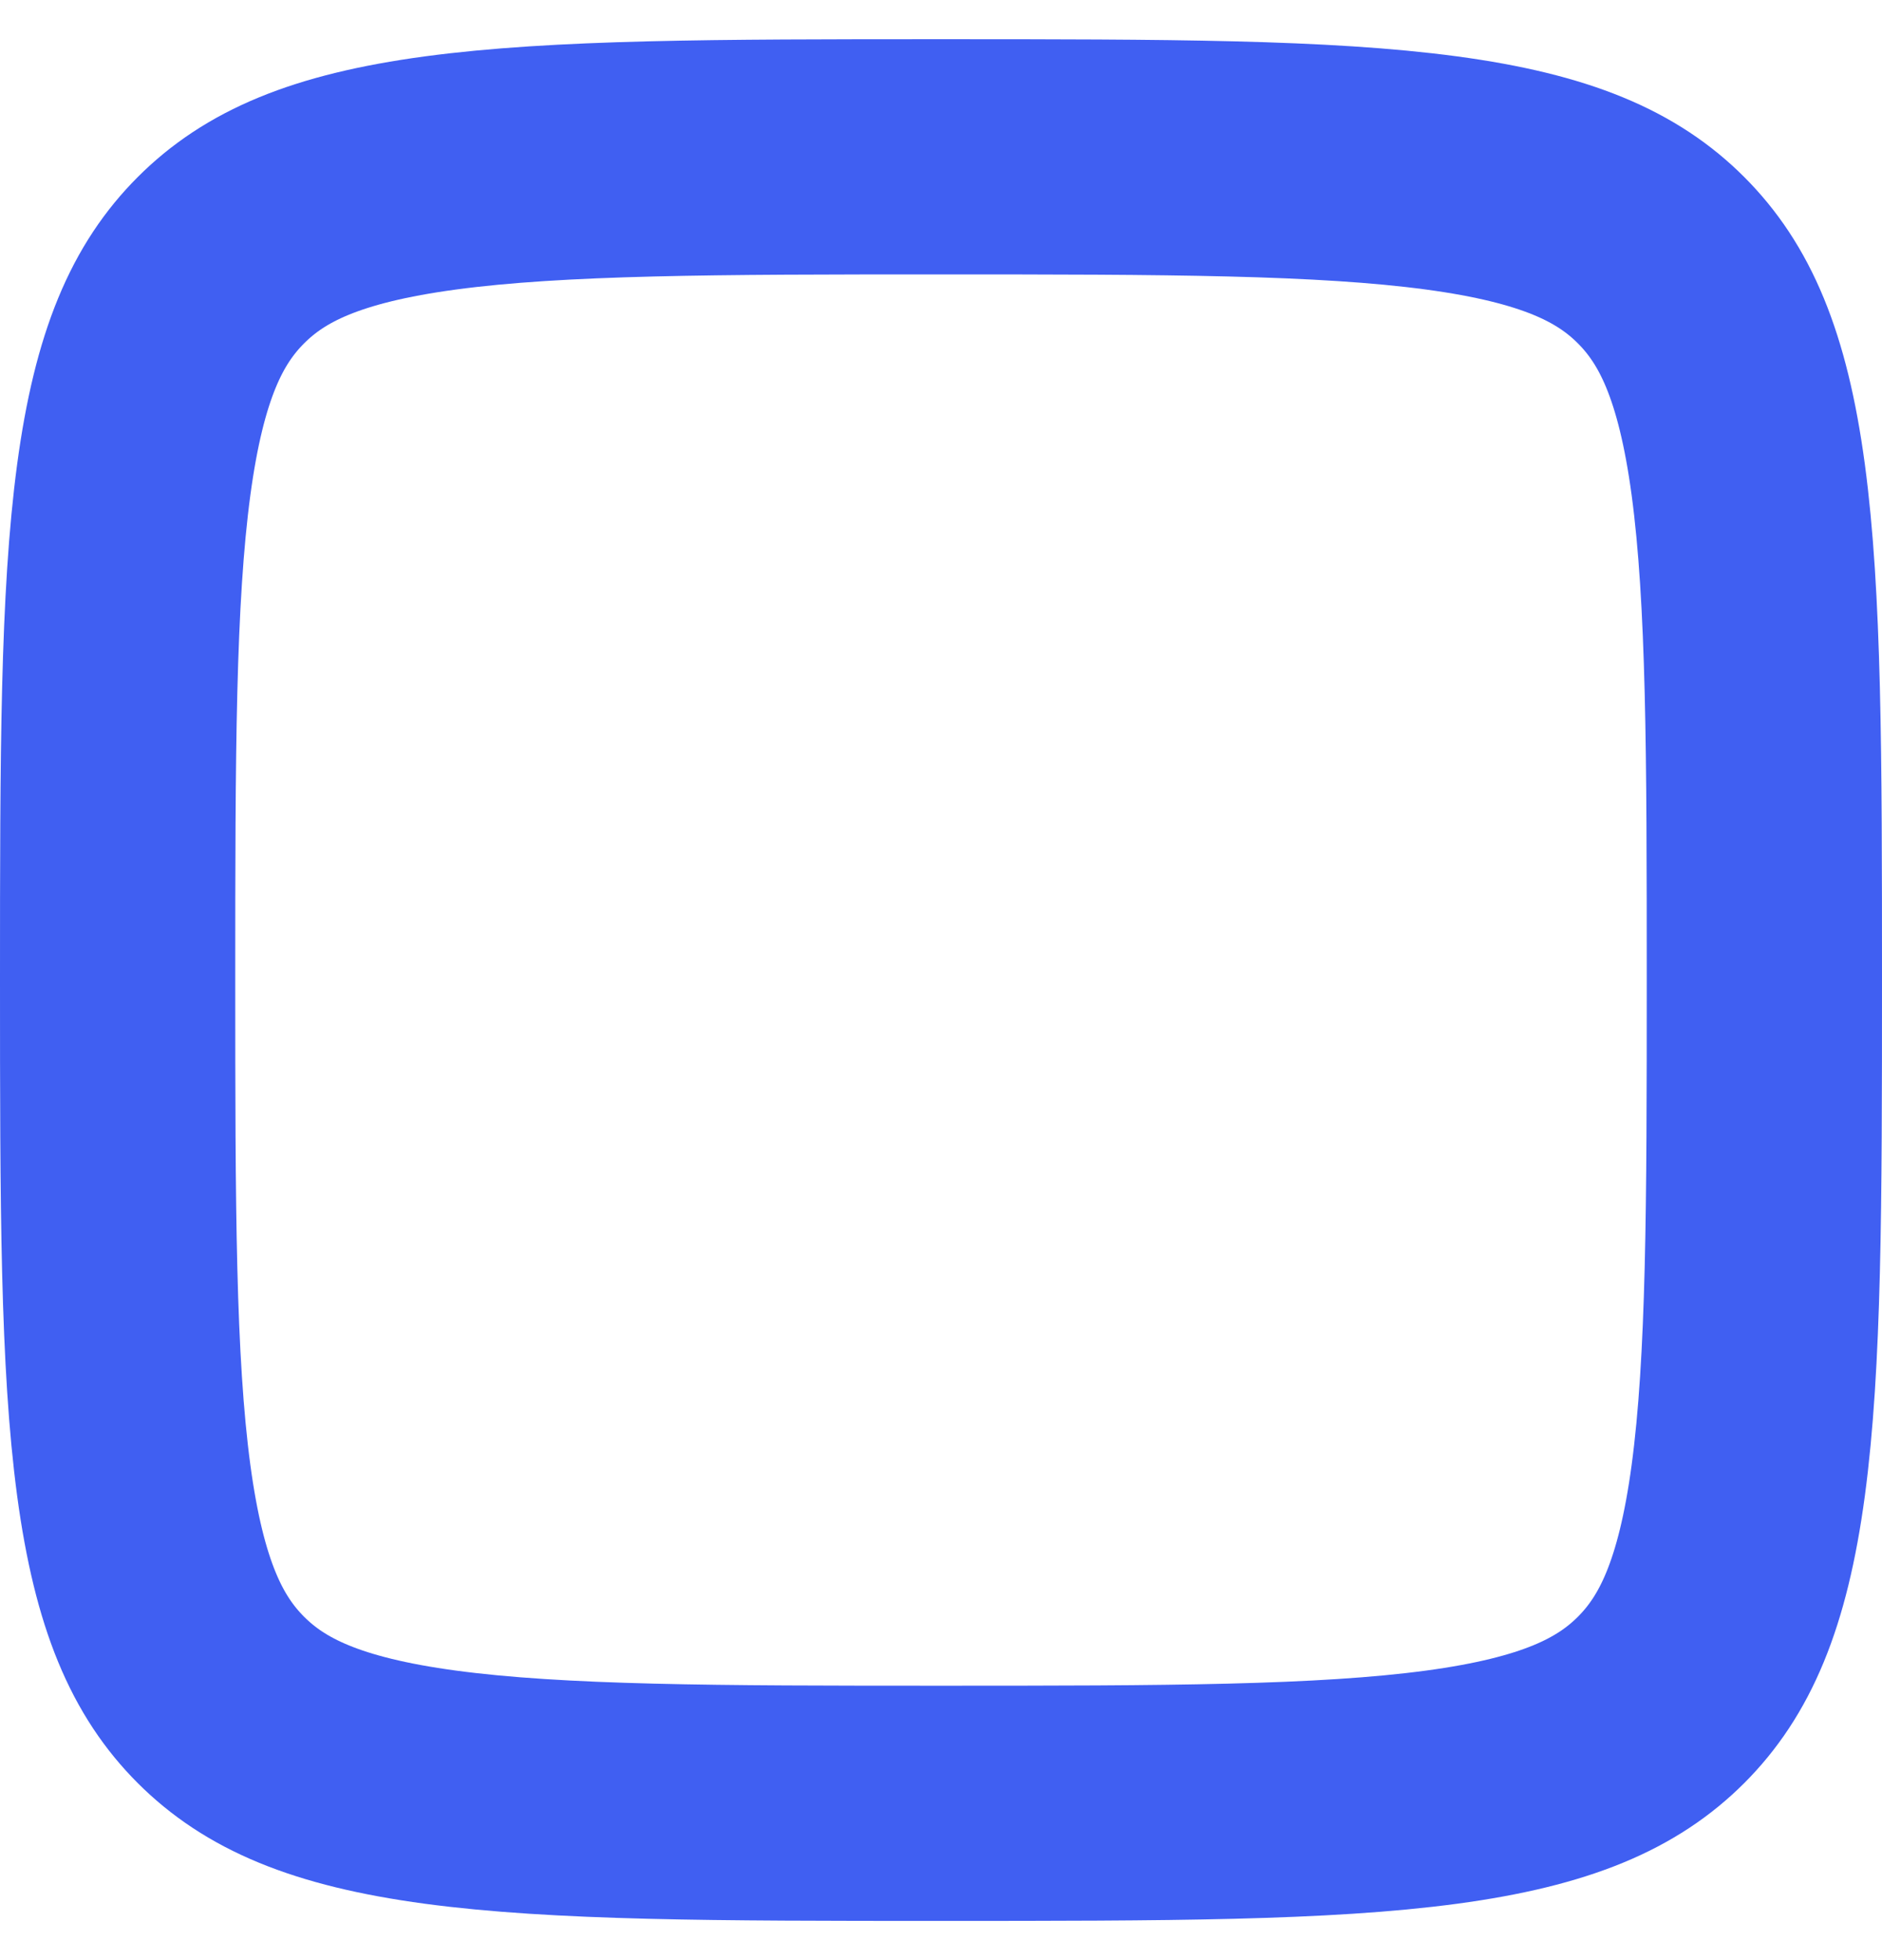 <svg width="24" height="25" viewBox="0 0 24 25" fill="none" xmlns="http://www.w3.org/2000/svg">
<path d="M1.5 12.5C1.5 9.629 1.503 7.627 1.706 6.116C1.904 4.649 2.264 3.872 2.818 3.318C3.372 2.764 4.149 2.404 5.616 2.206C7.127 2.003 9.129 2 12 2C14.871 2 16.873 2.003 18.384 2.206C19.851 2.404 20.628 2.764 21.182 3.318C21.735 3.872 22.096 4.649 22.294 6.116C22.497 7.627 22.5 9.629 22.5 12.5C22.5 15.371 22.497 17.373 22.294 18.884C22.096 20.351 21.735 21.128 21.182 21.682C20.628 22.235 19.851 22.596 18.384 22.794C16.873 22.997 14.871 23 12 23C9.129 23 7.127 22.997 5.616 22.794C4.149 22.596 3.372 22.235 2.818 21.682C2.264 21.128 1.904 20.351 1.706 18.884C1.503 17.373 1.5 15.371 1.5 12.5Z" stroke="#405FF2" stroke-width="3"/>
</svg>
